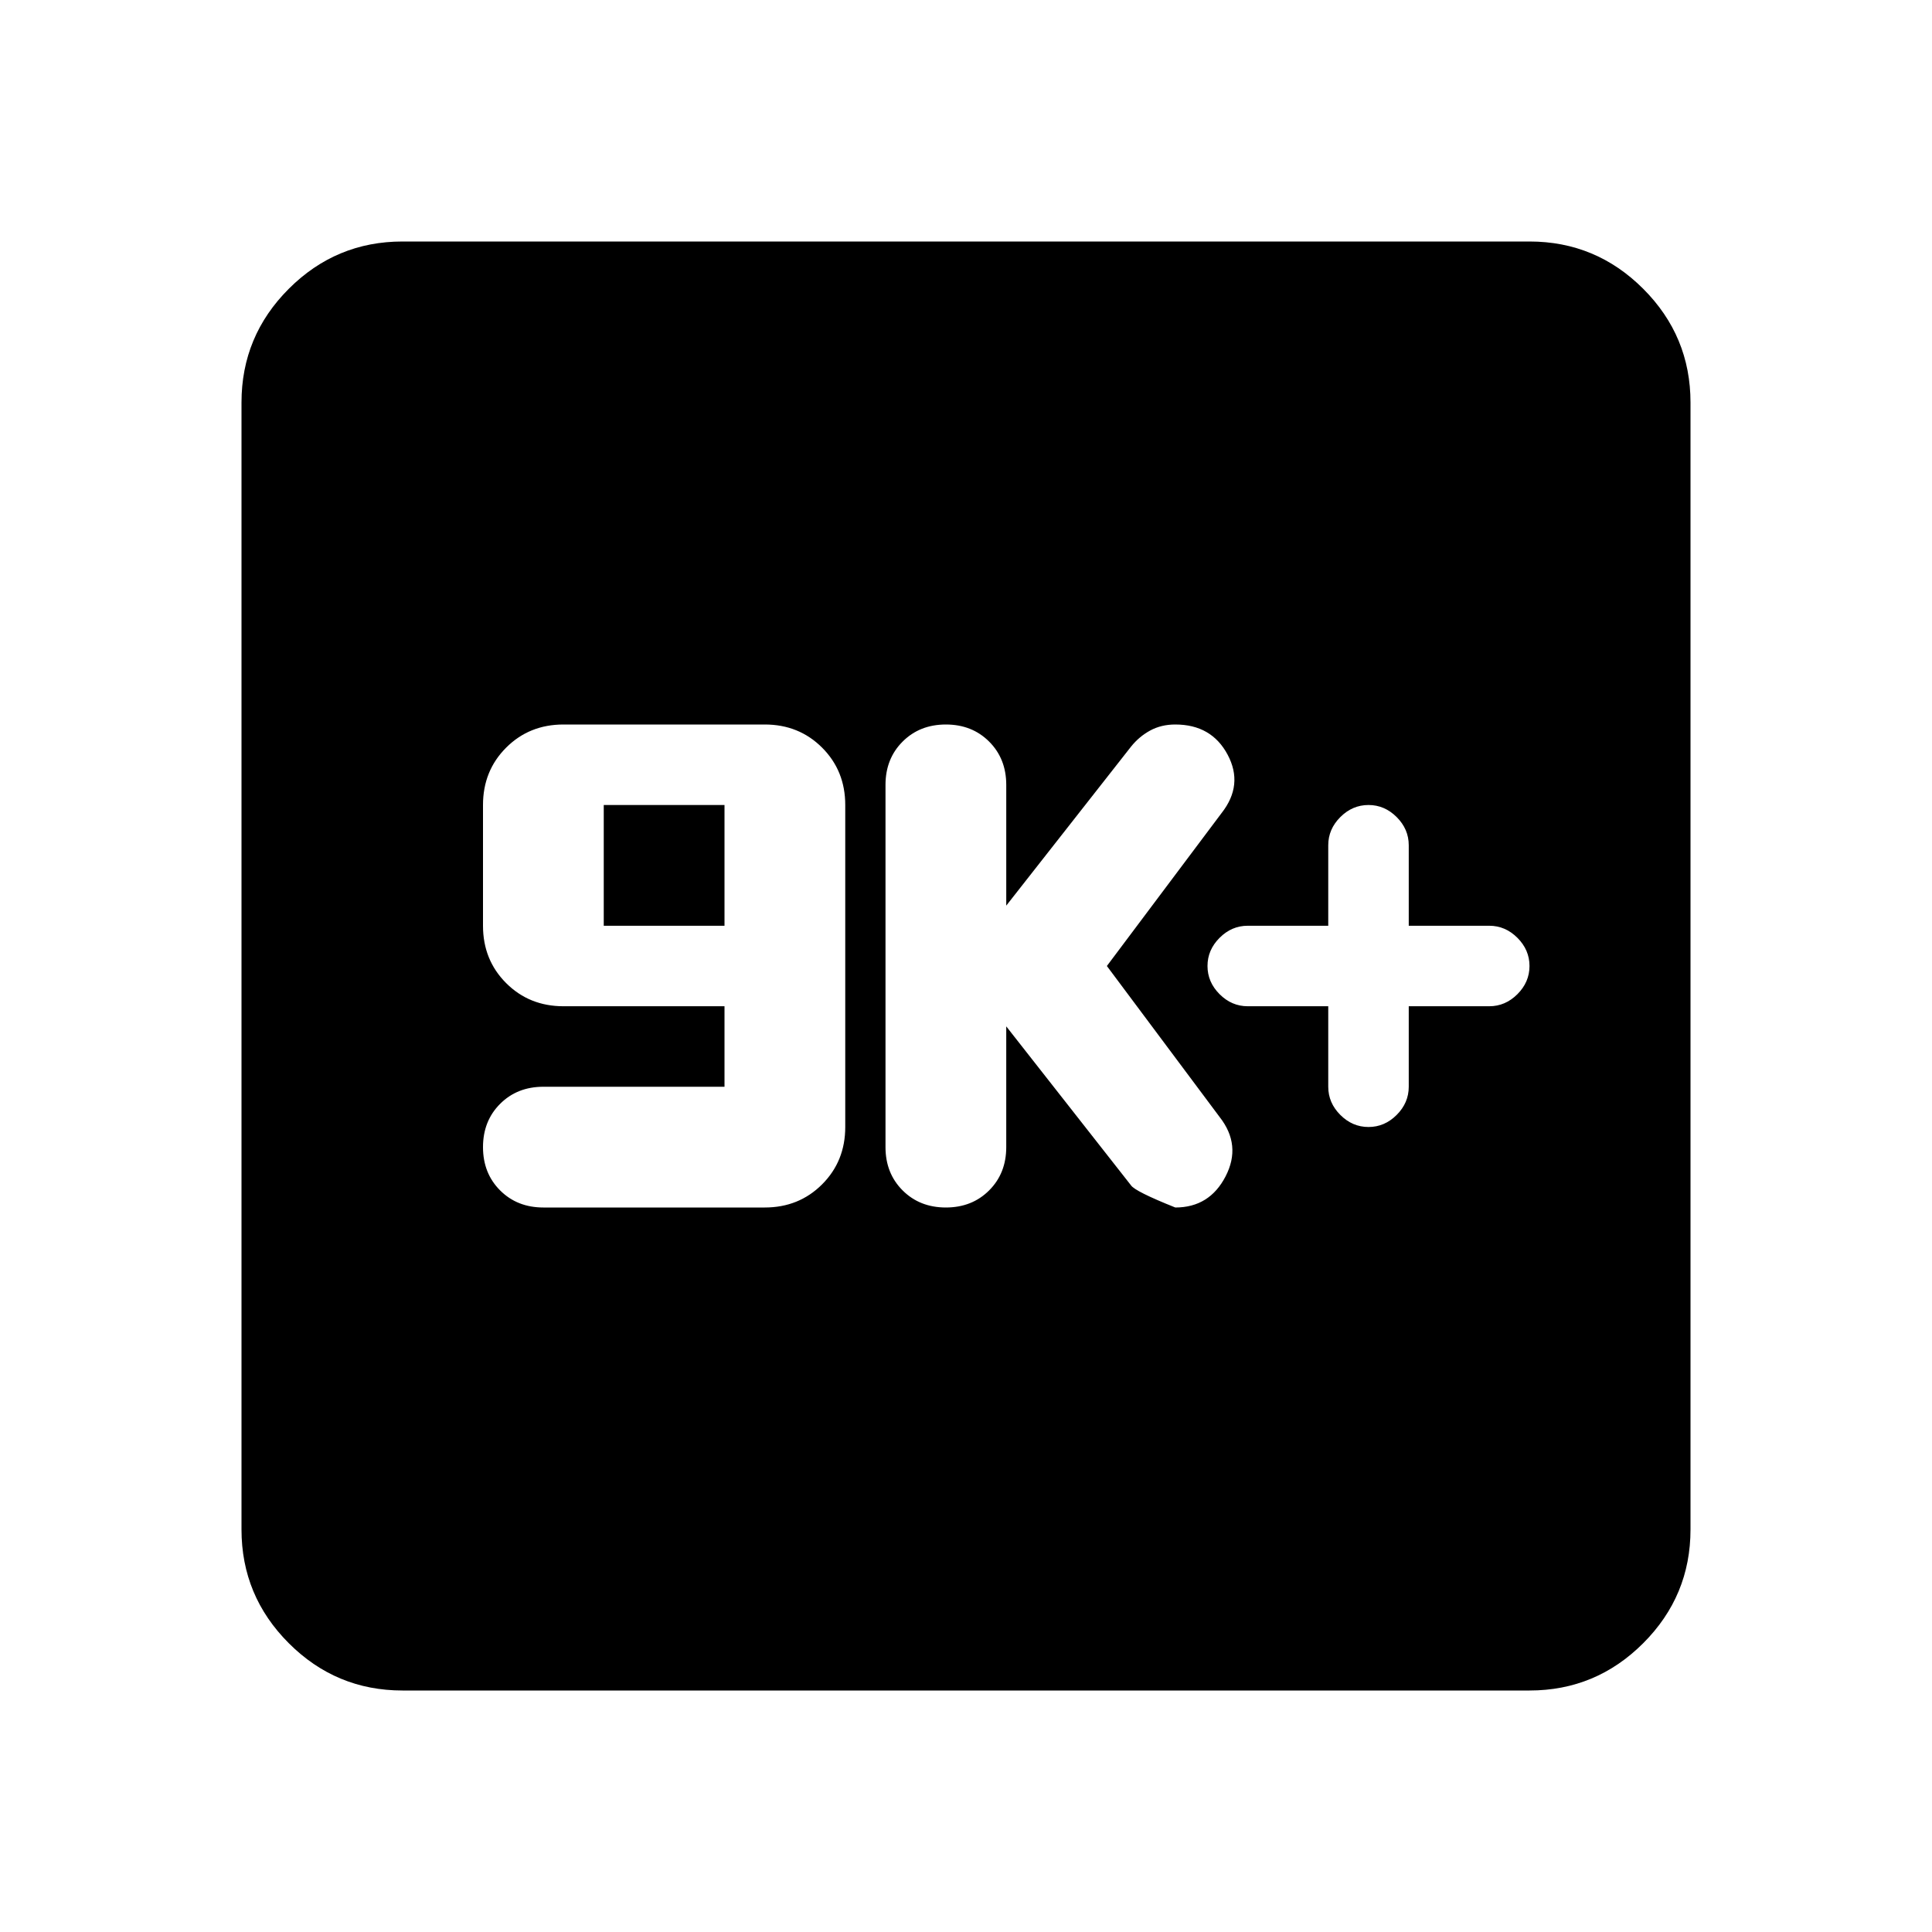 <svg xmlns="http://www.w3.org/2000/svg" height="24" viewBox="0 -960 960 960" width="24"><path d="M360-420h-90q-13 0-21.5 8.5T240-390q0 13 8.5 21.5T270-360h110q17 0 28.5-11.5T420-400v-160q0-17-11.5-28.5T380-600H280q-17 0-28.5 11.5T240-560v60q0 17 11.5 28.5T280-460h80v40Zm-60-80v-60h60v60h-60Zm200 50 62 79q2 3 22 11 17 0 25-15.5t-3-29.5l-56-75 57-76q11-14 3-29t-26-15q-7 0-12.5 3t-9.5 8l-62 79v-60q0-13-8.5-21.5T470-600q-13 0-21.5 8.5T440-570v180q0 13 8.5 21.5T470-360q13 0 21.5-8.5T500-390v-60Zm160-10v40q0 8 6 14t14 6q8 0 14-6t6-14v-40h40q8 0 14-6t6-14q0-8-6-14t-14-6h-40v-40q0-8-6-14t-14-6q-8 0-14 6t-6 14v40h-40q-8 0-14 6t-6 14q0 8 6 14t14 6h40ZM200-120q-33 0-56.5-23.5T120-200v-560q0-33 23.5-56.5T200-840h560q33 0 56.5 23.5T840-760v560q0 33-23.5 56.5T760-120H200Z"/></svg>